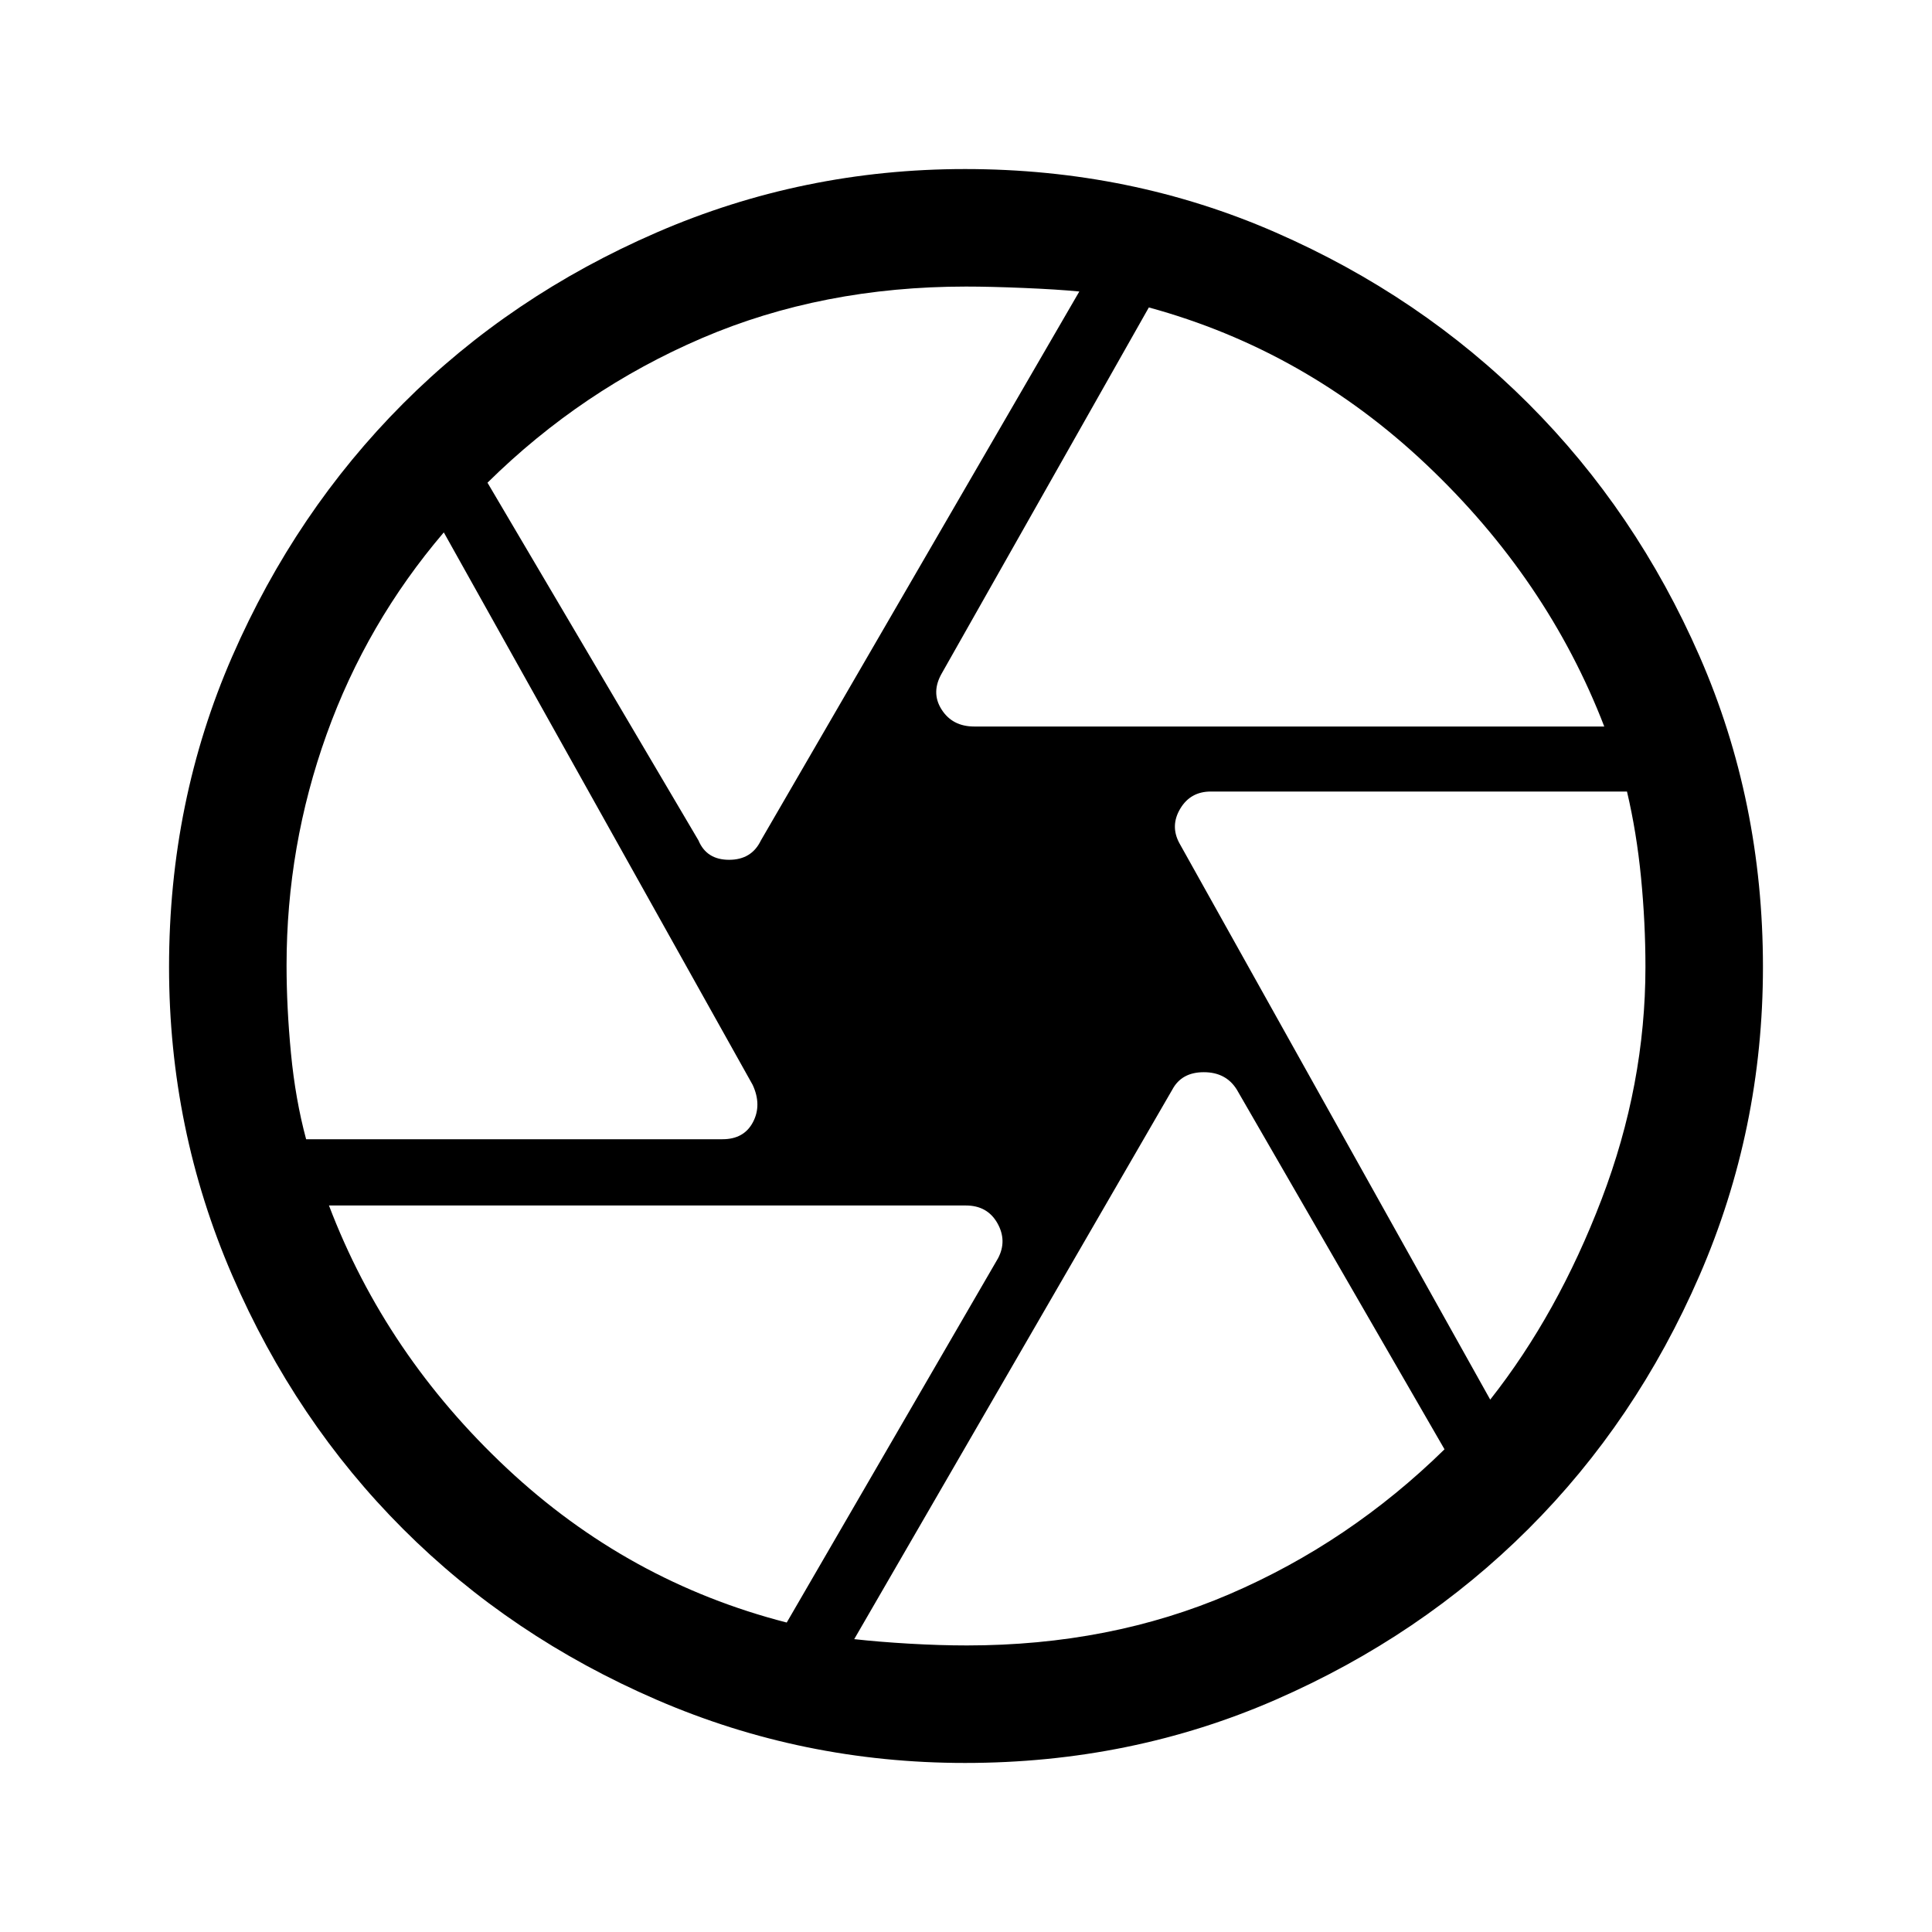 <svg xmlns="http://www.w3.org/2000/svg" height="48" viewBox="0 -960 960 960" width="48"><path d="M484.08-599h313.07q-28.23-73.23-88.34-130.11-60.12-56.89-137.96-78.12L468.08-625.61q-5.62 9.61-.24 18.11t16.24 8.5Zm-137 56.62q4.01 9.61 15.2 9.61 11.18 0 15.8-9.61l158.23-272.78q-11.12-1.07-27.75-1.76-16.62-.69-28.56-.69-71.46 0-131.19 25.61-59.73 25.62-106.58 71.85l104.85 177.77ZM152.11-393.92H359q10.69 0 15.15-8.5 4.47-8.5-.15-18.5L220.52-695.46q-38.37 45-58.25 100.4-19.88 55.4-19.88 114.74 0 20.82 2.19 43.69 2.19 22.88 7.53 42.71Zm238.81 240.15 105-181q4.62-8.74-.35-17.49-4.98-8.74-15.65-8.74H163.46q28.23 74.23 88.42 130.61 60.2 56.39 139.04 76.62Zm89.55 11.38q71.26 0 130.65-25.58 59.4-25.58 106.65-71.88L614.54-418.62q-5.38-8.61-16.38-8.61-11.01 0-15.62 8.61l-158.08 273.1q12.23 1.37 27.4 2.25 15.16.88 28.61.88Zm260.01-122.15q33.6-42.61 55.37-99.61 21.76-57 21.76-115.43 0-21.9-2.19-44.35-2.19-22.44-6.98-42.76H601.61q-10.05 0-15.14 8.5t-.47 17.11l154.48 276.54ZM480-480Zm-.49 396q-80.66 0-153.19-31.38-72.53-31.37-126.05-84.89-53.52-53.52-84.89-126.05Q84-398.85 84-479.51q0-82.43 31.44-154.42 31.44-72 84.84-125.52 53.4-53.53 126.02-85.04Q398.93-876 479.51-876q82.33 0 154.38 31.51 72.04 31.51 125.56 85.04 53.53 53.52 85.04 125.52Q876-561.94 876-479.51q0 80.66-31.51 153.25-31.51 72.58-85.04 125.98-53.52 53.4-125.52 84.84Q561.94-84 479.51-84Z"/></svg>
